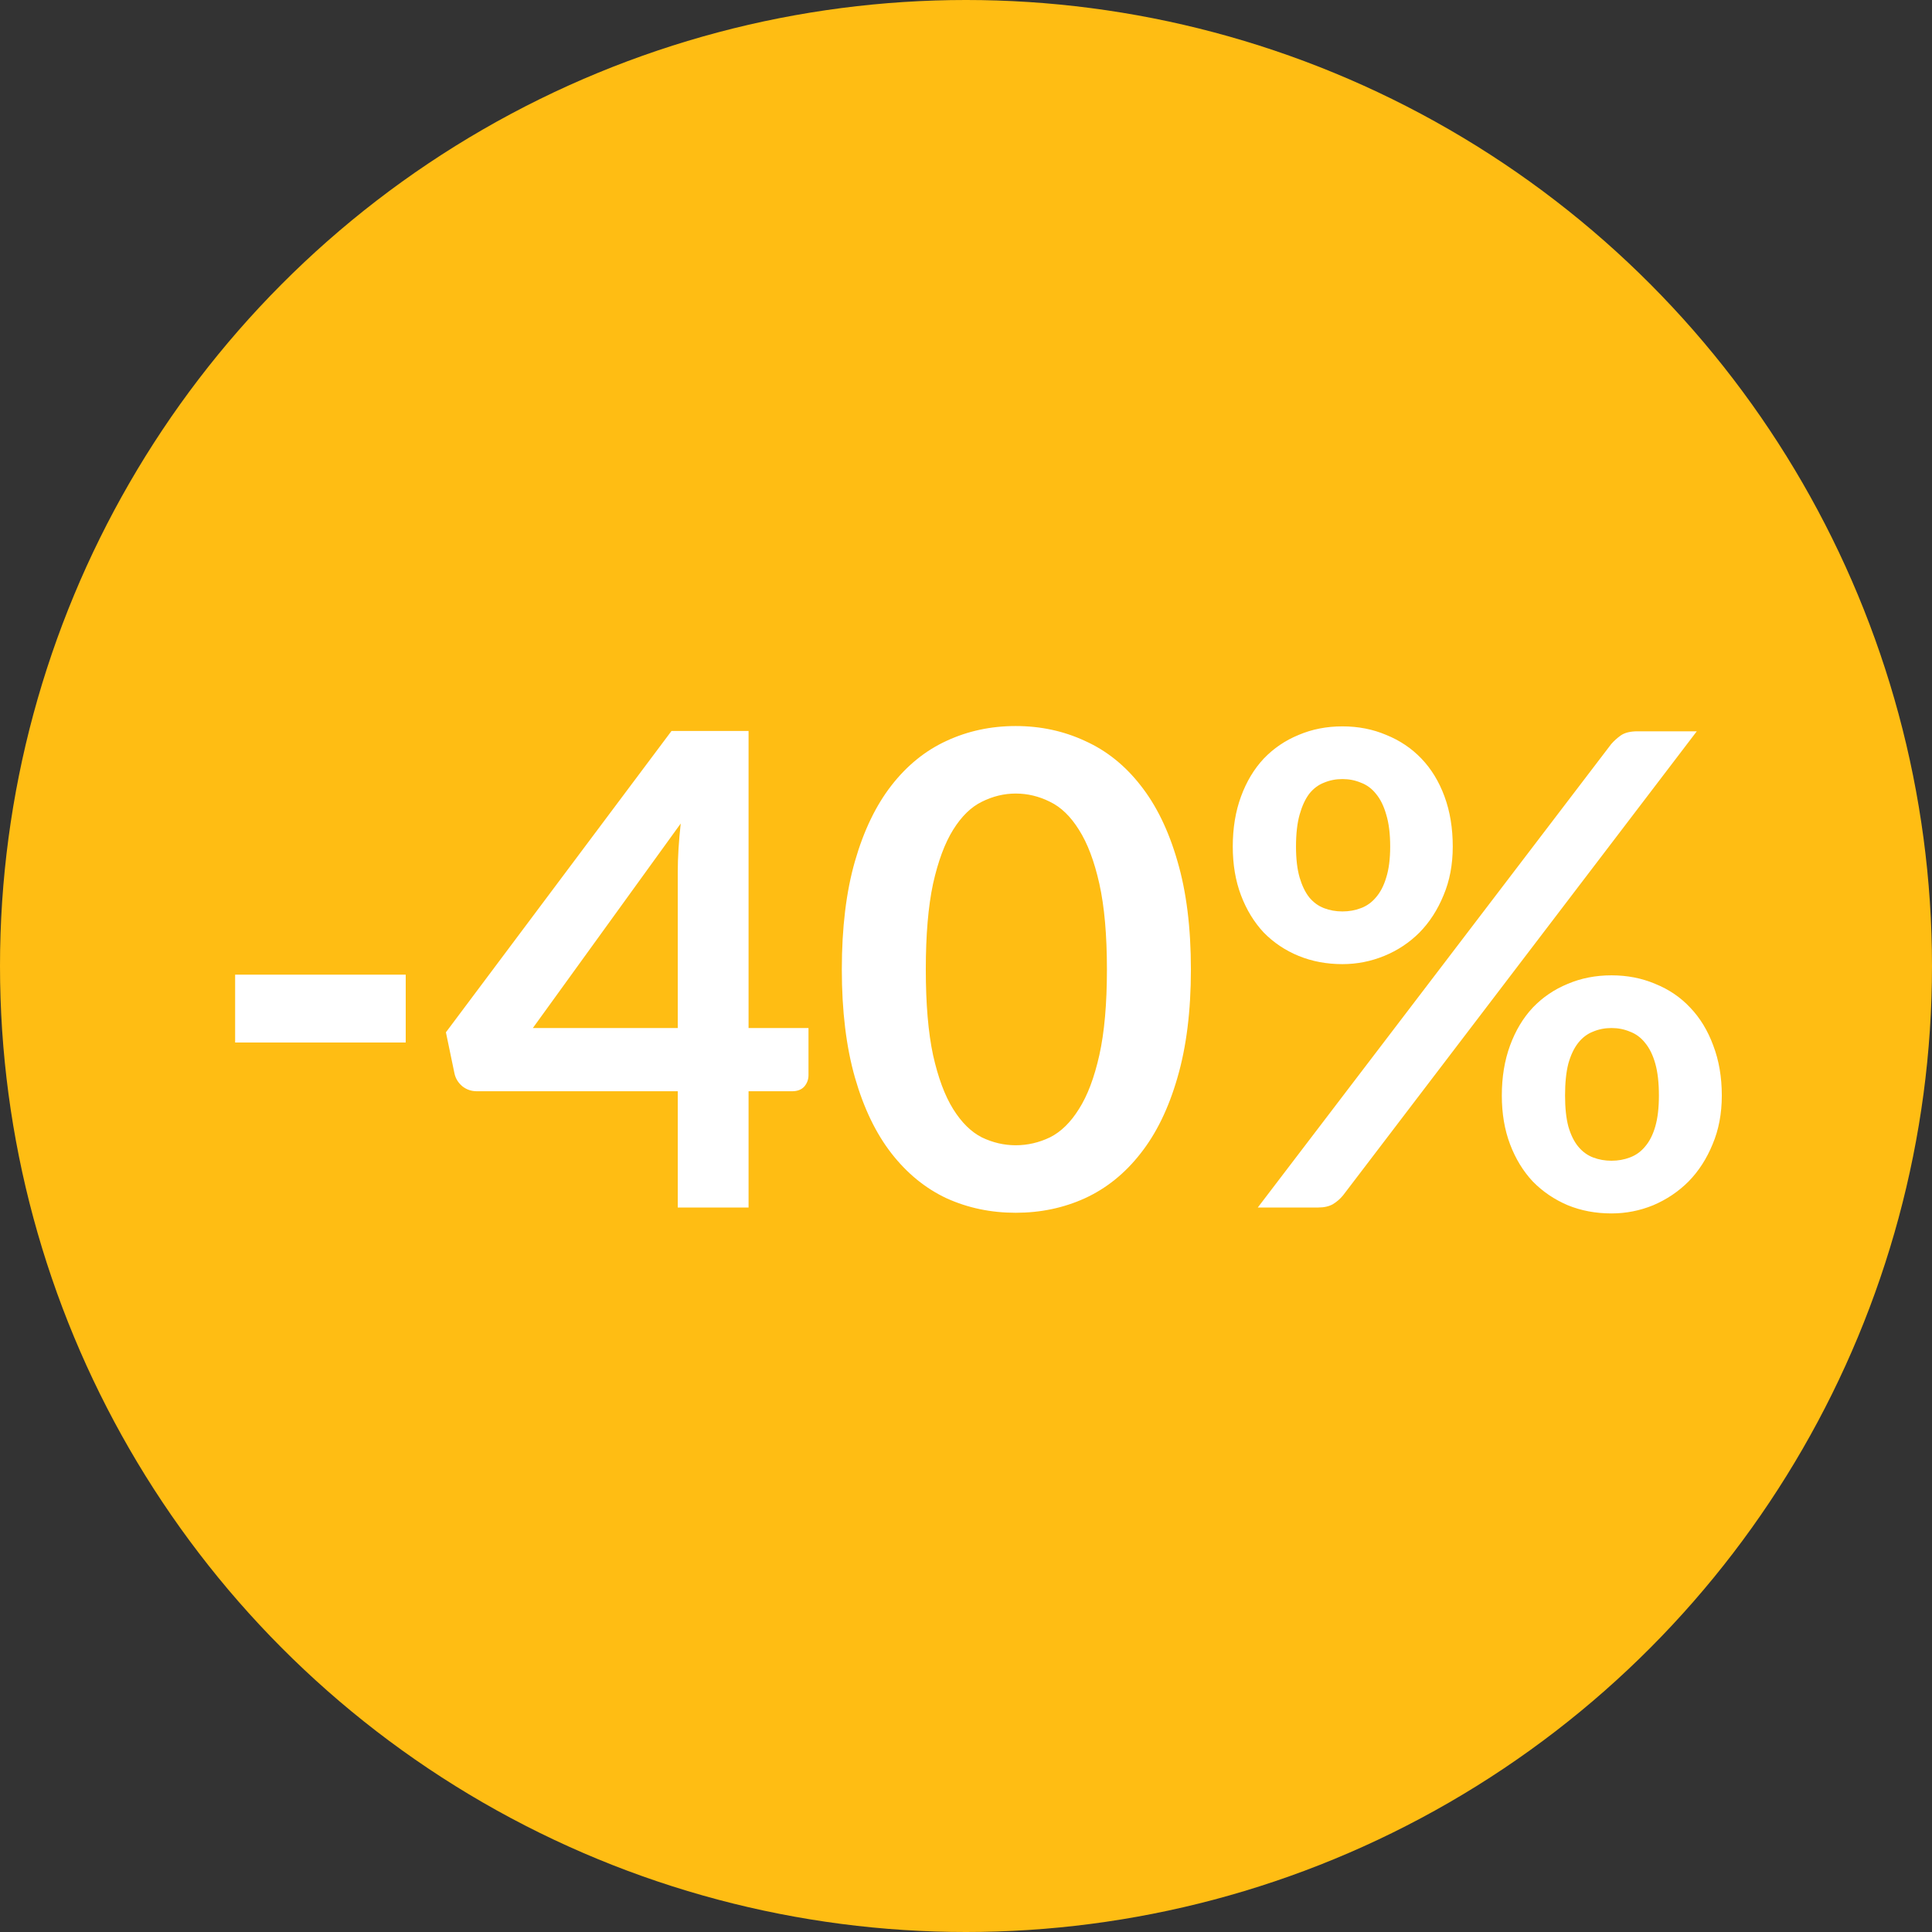 <svg width="88" height="88" viewBox="0 0 88 88" fill="none" xmlns="http://www.w3.org/2000/svg">
<rect x="0" y="0" width="88" height="88" fill="#333333" stroke="none"/>
<circle cx="44" cy="44" r="44" fill="#FFBD13"/>
<path d="M10.71 44.395H18.48V47.485H10.71V44.395ZM30.871 46.825V39.73C30.871 39.06 30.916 38.32 31.006 37.51L24.271 46.825H30.871ZM36.826 46.825V48.97C36.826 49.17 36.761 49.345 36.631 49.495C36.501 49.635 36.316 49.705 36.076 49.705H34.096V55H30.871V49.705H21.721C21.471 49.705 21.251 49.63 21.061 49.48C20.871 49.32 20.751 49.125 20.701 48.895L20.311 47.02L30.586 33.295H34.096V46.825H36.826ZM54.244 44.155C54.244 46.045 54.039 47.69 53.629 49.09C53.229 50.48 52.669 51.63 51.949 52.54C51.239 53.45 50.394 54.13 49.414 54.58C48.444 55.02 47.394 55.24 46.264 55.24C45.134 55.24 44.084 55.02 43.114 54.58C42.154 54.13 41.319 53.45 40.609 52.54C39.899 51.63 39.344 50.48 38.944 49.09C38.544 47.69 38.344 46.045 38.344 44.155C38.344 42.255 38.544 40.61 38.944 39.22C39.344 37.83 39.899 36.68 40.609 35.77C41.319 34.86 42.154 34.185 43.114 33.745C44.084 33.295 45.134 33.07 46.264 33.07C47.394 33.07 48.444 33.295 49.414 33.745C50.394 34.185 51.239 34.86 51.949 35.77C52.669 36.68 53.229 37.83 53.629 39.22C54.039 40.61 54.244 42.255 54.244 44.155ZM50.419 44.155C50.419 42.585 50.304 41.285 50.074 40.255C49.844 39.225 49.534 38.405 49.144 37.795C48.764 37.185 48.324 36.76 47.824 36.52C47.324 36.27 46.804 36.145 46.264 36.145C45.734 36.145 45.219 36.27 44.719 36.52C44.229 36.76 43.794 37.185 43.414 37.795C43.034 38.405 42.729 39.225 42.499 40.255C42.279 41.285 42.169 42.585 42.169 44.155C42.169 45.725 42.279 47.025 42.499 48.055C42.729 49.085 43.034 49.905 43.414 50.515C43.794 51.125 44.229 51.555 44.719 51.805C45.219 52.045 45.734 52.165 46.264 52.165C46.804 52.165 47.324 52.045 47.824 51.805C48.324 51.555 48.764 51.125 49.144 50.515C49.534 49.905 49.844 49.085 50.074 48.055C50.304 47.025 50.419 45.725 50.419 44.155ZM66.171 38.56C66.171 39.38 66.031 40.12 65.751 40.78C65.481 41.44 65.116 42.005 64.656 42.475C64.196 42.935 63.661 43.29 63.051 43.54C62.441 43.79 61.806 43.915 61.146 43.915C60.426 43.915 59.761 43.79 59.151 43.54C58.541 43.29 58.011 42.935 57.561 42.475C57.121 42.005 56.776 41.44 56.526 40.78C56.276 40.12 56.151 39.38 56.151 38.56C56.151 37.72 56.276 36.96 56.526 36.28C56.776 35.6 57.121 35.025 57.561 34.555C58.011 34.085 58.541 33.725 59.151 33.475C59.761 33.215 60.426 33.085 61.146 33.085C61.866 33.085 62.531 33.215 63.141 33.475C63.761 33.725 64.296 34.085 64.746 34.555C65.196 35.025 65.546 35.6 65.796 36.28C66.046 36.96 66.171 37.72 66.171 38.56ZM63.321 38.56C63.321 37.98 63.261 37.495 63.141 37.105C63.031 36.715 62.876 36.4 62.676 36.16C62.486 35.92 62.256 35.75 61.986 35.65C61.726 35.54 61.446 35.485 61.146 35.485C60.846 35.485 60.566 35.54 60.306 35.65C60.046 35.75 59.821 35.92 59.631 36.16C59.451 36.4 59.306 36.715 59.196 37.105C59.086 37.495 59.031 37.98 59.031 38.56C59.031 39.12 59.086 39.59 59.196 39.97C59.306 40.34 59.451 40.64 59.631 40.87C59.821 41.1 60.046 41.265 60.306 41.365C60.566 41.465 60.846 41.515 61.146 41.515C61.446 41.515 61.726 41.465 61.986 41.365C62.256 41.265 62.486 41.1 62.676 40.87C62.876 40.64 63.031 40.34 63.141 39.97C63.261 39.59 63.321 39.12 63.321 38.56ZM73.386 33.895C73.516 33.745 73.666 33.61 73.836 33.49C74.016 33.37 74.266 33.31 74.586 33.31H77.286L61.176 54.445C61.046 54.605 60.891 54.74 60.711 54.85C60.531 54.95 60.311 55 60.051 55H57.291L73.386 33.895ZM78.426 49.9C78.426 50.72 78.286 51.46 78.006 52.12C77.736 52.78 77.371 53.345 76.911 53.815C76.451 54.275 75.916 54.635 75.306 54.895C74.696 55.145 74.061 55.27 73.401 55.27C72.681 55.27 72.016 55.145 71.406 54.895C70.796 54.635 70.266 54.275 69.816 53.815C69.376 53.345 69.031 52.78 68.781 52.12C68.531 51.46 68.406 50.72 68.406 49.9C68.406 49.06 68.531 48.3 68.781 47.62C69.031 46.94 69.376 46.365 69.816 45.895C70.266 45.425 70.796 45.065 71.406 44.815C72.016 44.555 72.681 44.425 73.401 44.425C74.121 44.425 74.786 44.555 75.396 44.815C76.016 45.065 76.546 45.425 76.986 45.895C77.436 46.365 77.786 46.94 78.036 47.62C78.296 48.3 78.426 49.06 78.426 49.9ZM75.561 49.9C75.561 49.32 75.506 48.835 75.396 48.445C75.286 48.055 75.131 47.74 74.931 47.5C74.741 47.26 74.511 47.09 74.241 46.99C73.981 46.88 73.701 46.825 73.401 46.825C73.101 46.825 72.821 46.88 72.561 46.99C72.301 47.09 72.076 47.26 71.886 47.5C71.696 47.74 71.546 48.055 71.436 48.445C71.336 48.835 71.286 49.32 71.286 49.9C71.286 50.46 71.336 50.93 71.436 51.31C71.546 51.69 71.696 51.995 71.886 52.225C72.076 52.455 72.301 52.62 72.561 52.72C72.821 52.82 73.101 52.87 73.401 52.87C73.701 52.87 73.981 52.82 74.241 52.72C74.511 52.62 74.741 52.455 74.931 52.225C75.131 51.995 75.286 51.69 75.396 51.31C75.506 50.93 75.561 50.46 75.561 49.9Z" fill="white"/>
</svg>

